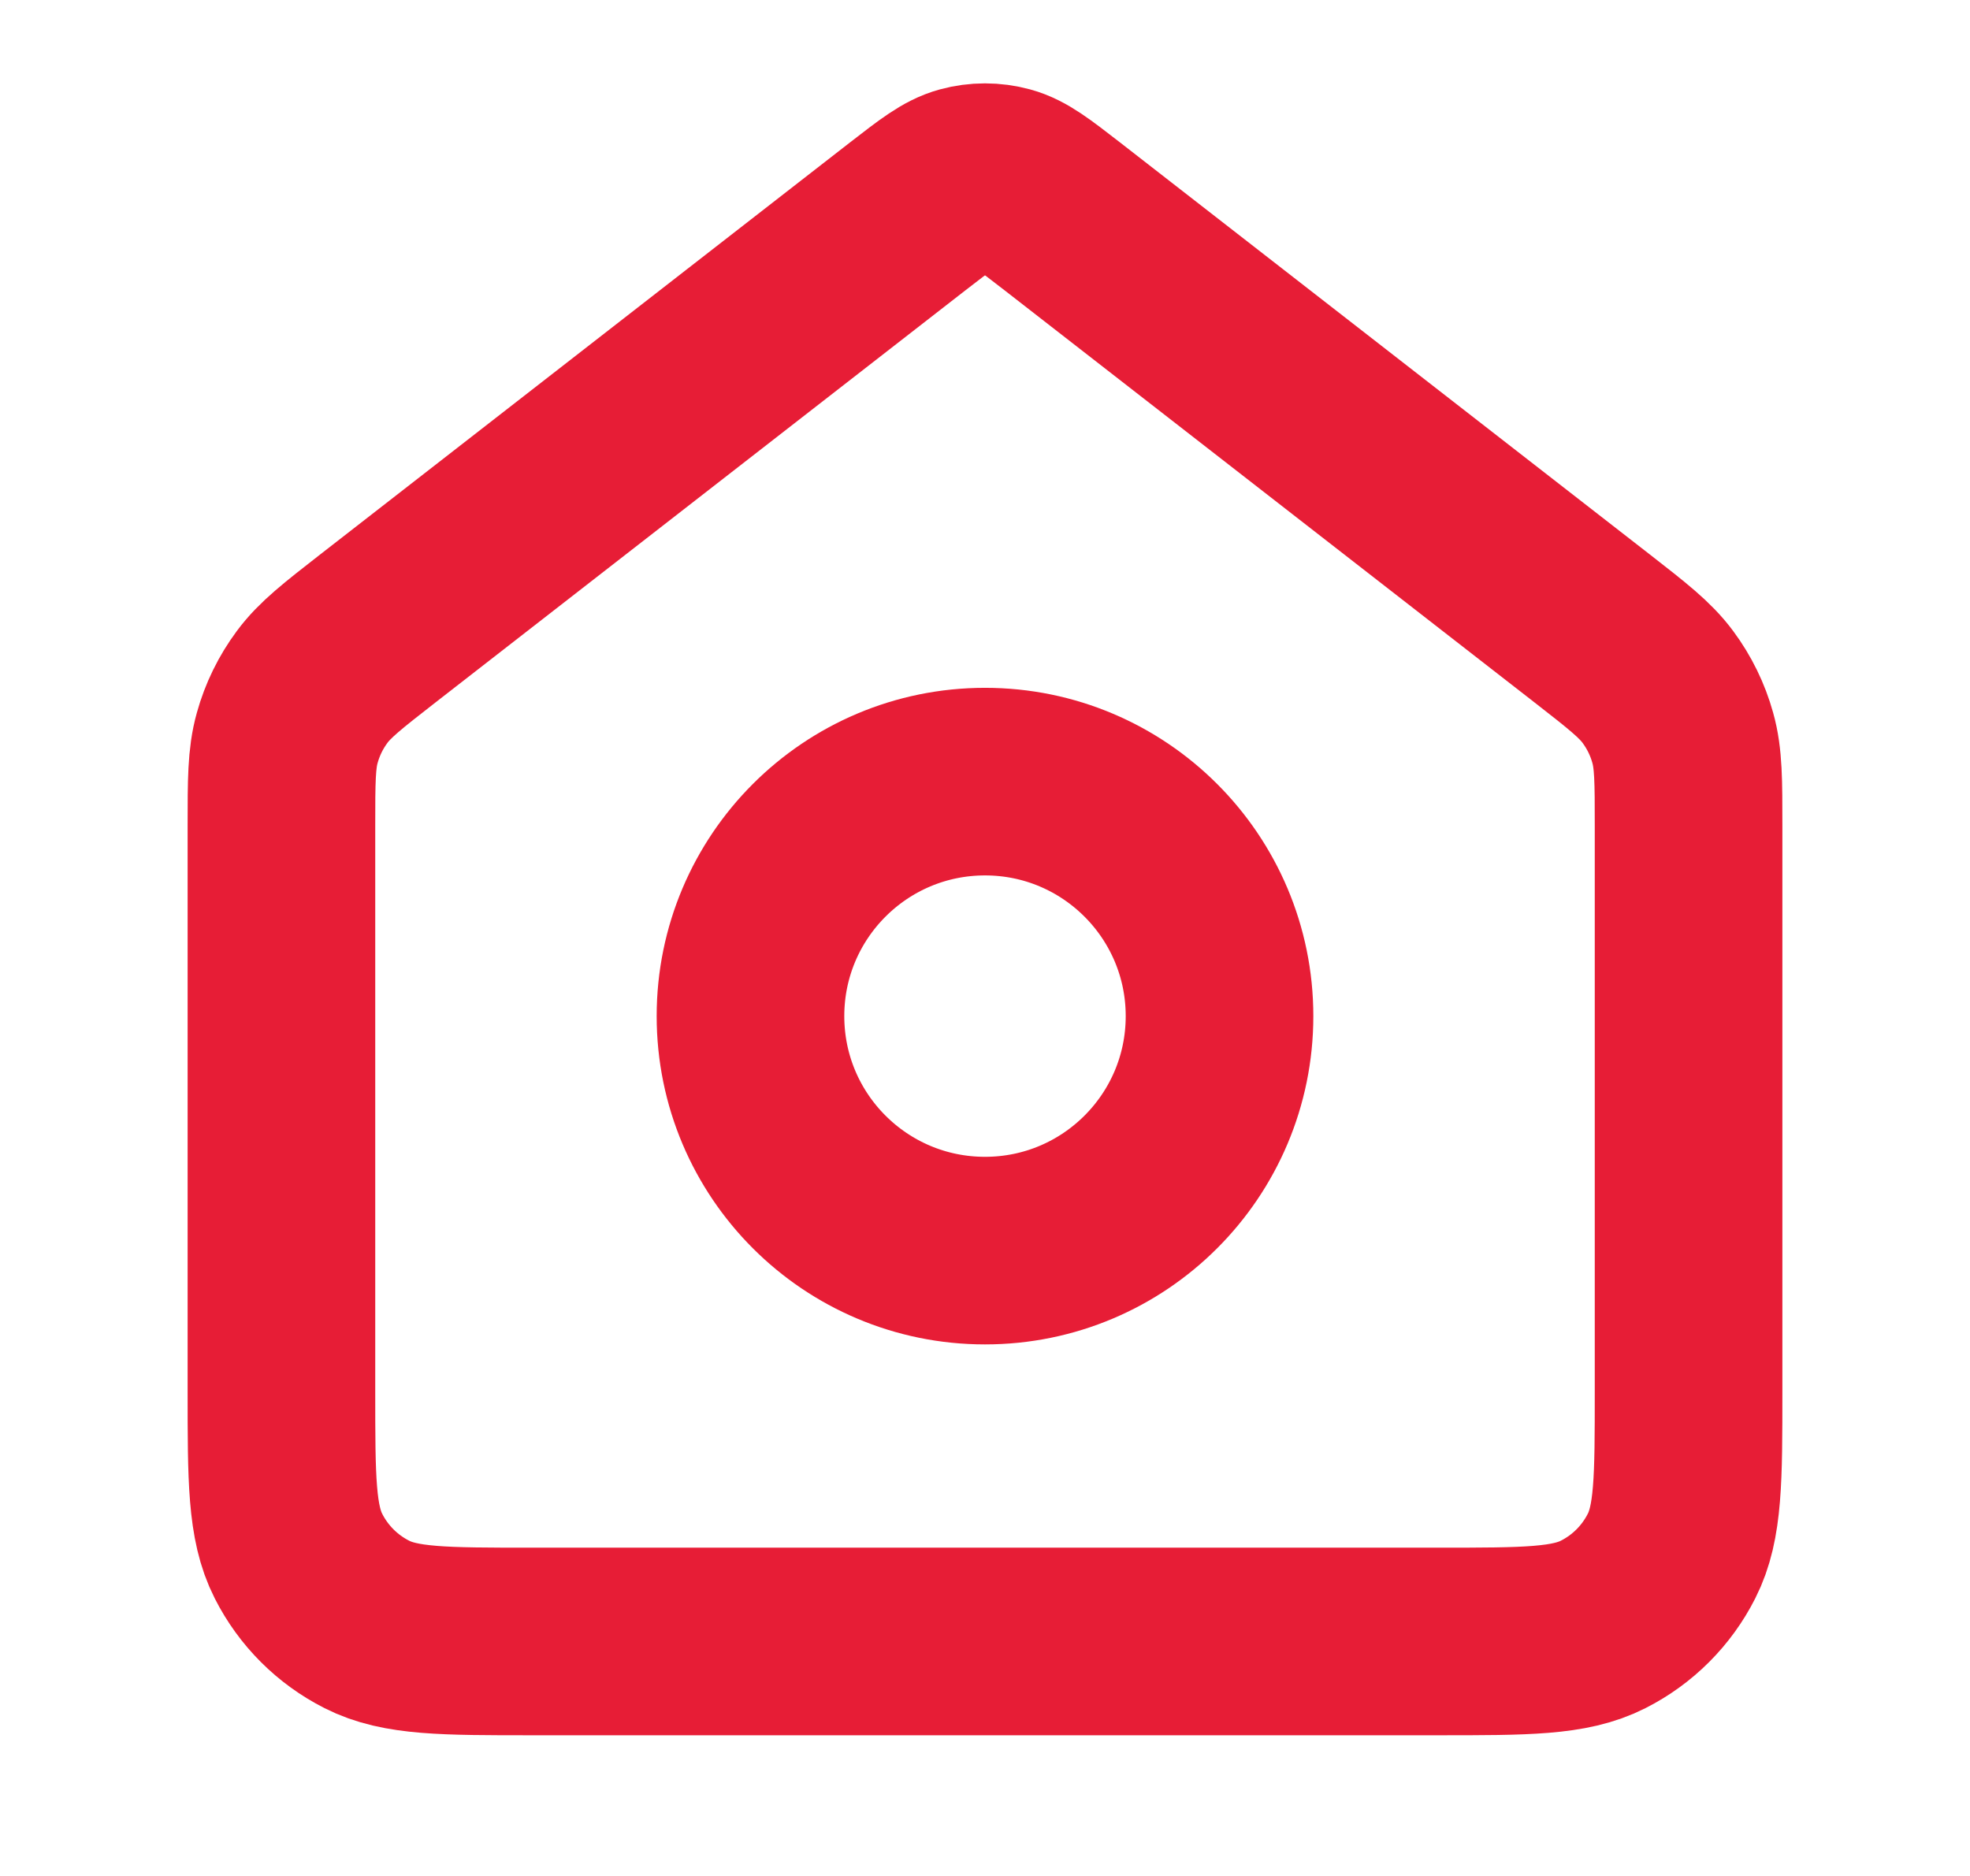 <svg width="21" height="20" viewBox="0 0 21 20" fill="none" xmlns="http://www.w3.org/2000/svg">
<path d="M10.5 13.333C11.881 13.333 13 12.214 13 10.833C13 9.453 11.881 8.333 10.5 8.333C9.119 8.333 8 9.453 8 10.833C8 12.214 9.119 13.333 10.5 13.333Z" stroke="#E71D36" stroke-width="2" stroke-linecap="round" stroke-linejoin="round"/>
<path d="M3 8.804C3 8.326 3 8.086 3.062 7.866C3.116 7.671 3.206 7.487 3.327 7.324C3.463 7.14 3.652 6.993 4.029 6.699L9.681 2.303C9.974 2.076 10.121 1.962 10.282 1.918C10.425 1.879 10.575 1.879 10.718 1.918C10.879 1.962 11.026 2.076 11.319 2.303L16.971 6.699C17.348 6.993 17.537 7.14 17.673 7.324C17.794 7.487 17.884 7.671 17.938 7.866C18 8.086 18 8.326 18 8.804V14.833C18 15.767 18 16.233 17.818 16.59C17.659 16.904 17.404 17.159 17.09 17.318C16.733 17.5 16.267 17.5 15.333 17.5H5.667C4.733 17.5 4.267 17.5 3.91 17.318C3.596 17.159 3.341 16.904 3.182 16.59C3 16.233 3 15.767 3 14.833V8.804Z" stroke="#E71D36" stroke-width="2" stroke-linecap="round" stroke-linejoin="round"/>
</svg>
